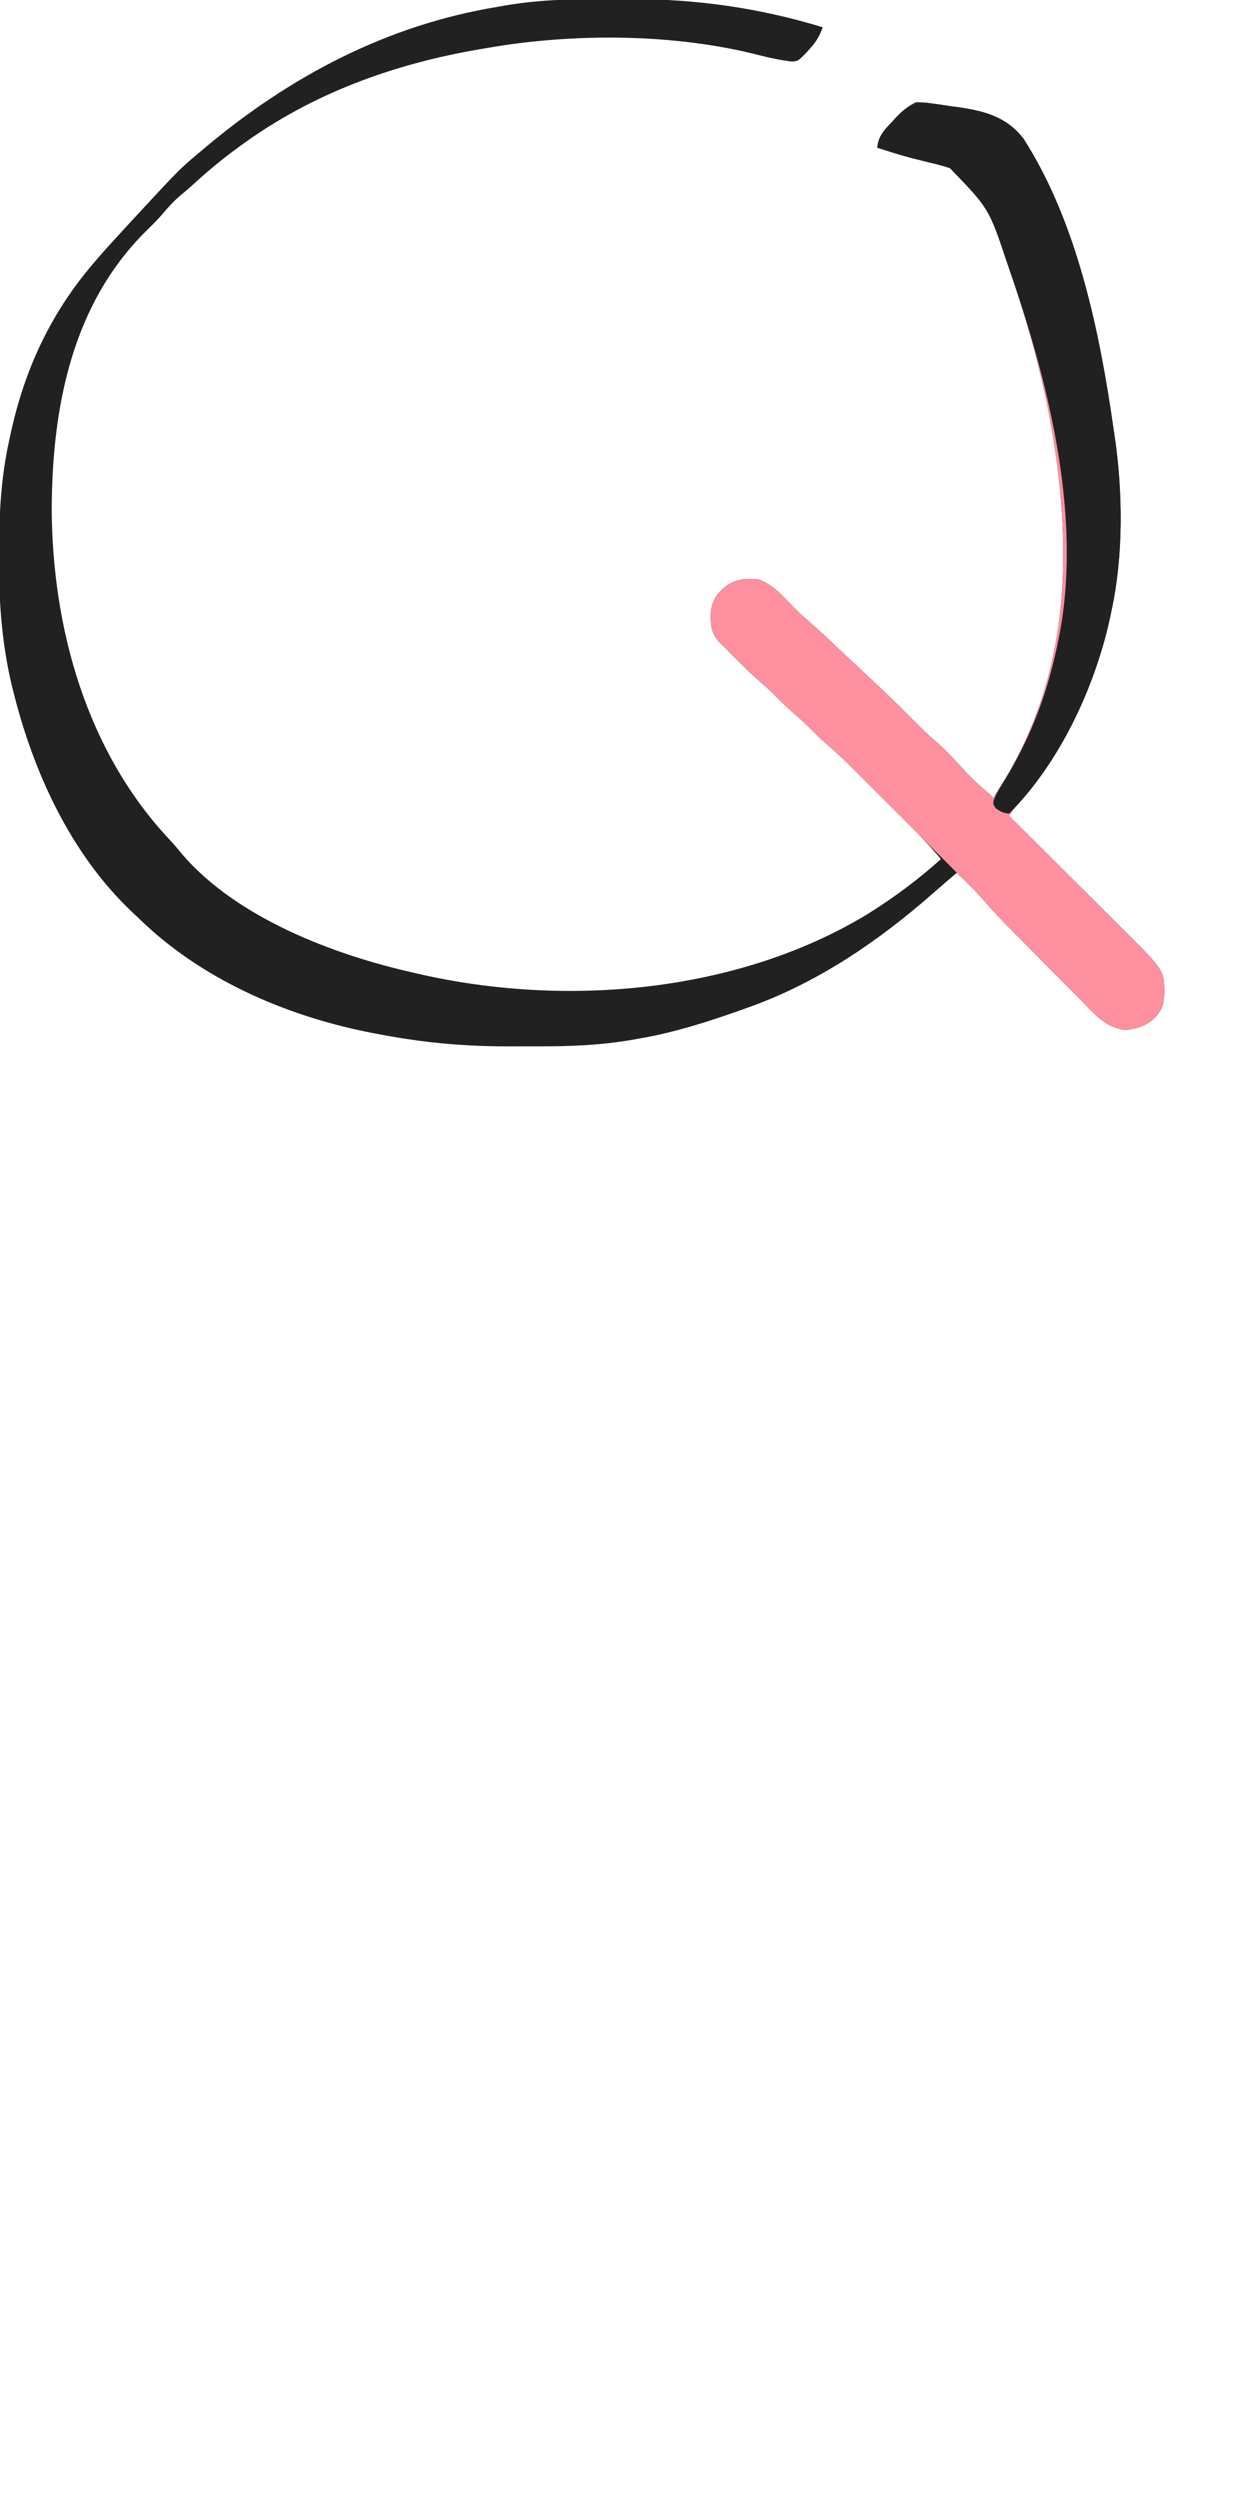 <?xml version="1.0" encoding="UTF-8"?>
<svg version="1.1" xmlns="http://www.w3.org/2000/svg" width="550" height="1100">
<path d="M0 0 C3.874 0.016 7.747 0 11.621 -0.019 C40.761 -0.044 68.36 3.884 96.209 12.391 C94.911 16.091 93.39 18.667 90.772 21.579 C90.175 22.253 89.578 22.927 88.963 23.622 C85.259 27.358 85.259 27.358 82.281 27.451 C77.512 26.82 72.933 25.896 68.279 24.677 C31.04 15.101 -13.04 14.89 -50.791 21.391 C-52.03 21.6 -53.268 21.81 -54.545 22.025 C-92.613 28.549 -128.325 41.409 -159.791 64.391 C-160.36 64.806 -160.929 65.221 -161.515 65.648 C-168.177 70.553 -174.5 75.759 -180.584 81.372 C-182.506 83.13 -184.467 84.799 -186.478 86.454 C-189.607 89.11 -192.198 92.074 -194.849 95.2 C-197.021 97.651 -199.322 99.918 -201.666 102.204 C-234.293 134.633 -242.805 179.83 -243.041 224.329 C-242.763 276.846 -227.747 331.001 -191.021 370.004 C-189.198 371.955 -187.517 373.933 -185.853 376.016 C-161.708 404.332 -118.782 420.553 -83.791 428.391 C-83.104 428.552 -82.416 428.712 -81.708 428.877 C-17.174 443.748 58.592 437.34 115.885 402.625 C127.326 395.445 138.2 387.469 148.209 378.391 C143.533 372.776 138.545 367.581 133.373 362.422 C132.535 361.583 131.697 360.744 130.833 359.88 C129.068 358.113 127.301 356.349 125.533 354.585 C122.846 351.903 120.164 349.216 117.483 346.528 C115.759 344.805 114.035 343.082 112.311 341.36 C111.121 340.167 111.121 340.167 109.908 338.951 C105.726 334.787 101.473 330.777 96.981 326.949 C95.143 325.333 93.422 323.638 91.709 321.891 C89.319 319.457 86.859 317.178 84.272 314.954 C81.463 312.535 78.81 310.032 76.209 307.391 C73.69 304.832 71.128 302.409 68.397 300.079 C63.046 295.48 58.16 290.411 53.209 285.391 C52.482 284.704 51.755 284.017 51.006 283.309 C47.055 279.092 46.823 275.455 46.963 269.856 C47.461 264.865 49.534 261.797 53.209 258.579 C58.069 255.035 62.376 254.743 68.209 255.391 C74.513 257.843 78.668 262.637 83.268 267.442 C86.072 270.326 89.081 272.934 92.123 275.563 C95.592 278.602 98.926 281.781 102.272 284.954 C108.655 290.992 108.655 290.992 115.084 296.981 C122.419 303.76 129.584 310.669 136.581 317.799 C139.711 320.973 142.883 324.016 146.268 326.918 C150.086 330.21 153.472 333.767 156.834 337.516 C160.733 341.858 164.661 345.729 169.209 349.391 C169.869 350.051 170.529 350.711 171.209 351.391 C206.073 299.742 206.877 241.033 195.565 181.615 C191.378 160.097 185.394 139.28 178.209 118.579 C177.97 117.882 177.731 117.185 177.484 116.467 C169.385 92.131 169.385 92.131 152.209 74.391 C149.235 73.347 146.213 72.612 143.147 71.891 C141.461 71.473 139.776 71.052 138.092 70.629 C137.267 70.424 136.443 70.219 135.593 70.007 C130.406 68.667 125.308 67.03 120.209 65.391 C120.612 60.431 123.161 57.719 126.459 54.266 C126.937 53.741 127.416 53.217 127.908 52.676 C130.774 49.609 133.419 47.2 137.209 45.391 C140.28 45.354 140.28 45.354 143.69 45.833 C144.937 46.005 146.184 46.177 147.469 46.354 C148.765 46.552 150.061 46.75 151.397 46.954 C152.674 47.124 153.95 47.295 155.266 47.471 C167.091 49.18 176.905 51.583 184.483 61.309 C208.21 98.223 218.098 146.496 224.209 189.391 C224.341 190.254 224.472 191.117 224.607 192.006 C228.291 216.707 228.563 244.972 223.209 269.391 C222.976 270.522 222.976 270.522 222.738 271.676 C216.103 302.983 200.591 329.644 181.411 354.772 C180.294 356.276 179.248 357.832 178.209 359.391 C178.931 360.108 179.652 360.825 180.395 361.564 C187.226 368.354 194.052 375.15 200.873 381.951 C204.379 385.446 207.886 388.94 211.398 392.429 C214.794 395.803 218.184 399.182 221.571 402.564 C222.858 403.847 224.147 405.128 225.437 406.407 C246.308 427.11 246.308 427.11 246.522 436.141 C246.465 441.418 245.962 444.44 242.209 448.391 C238.194 451.846 234.76 452.938 229.651 453.606 C220.634 452.812 215.237 445.954 209.272 439.879 C208.223 438.826 207.174 437.773 206.124 436.721 C203.929 434.519 201.741 432.31 199.558 430.096 C196.779 427.278 193.99 424.471 191.197 421.668 C188.51 418.971 185.828 416.269 183.147 413.567 C182.644 413.061 182.142 412.556 181.625 412.035 C176.47 406.837 171.388 401.612 166.636 396.038 C164.464 393.531 162.134 391.221 159.772 388.891 C158.474 387.607 158.474 387.607 157.151 386.297 C156.51 385.668 155.869 385.039 155.209 384.391 C151.688 387.396 148.177 390.411 144.701 393.469 C120.852 414.425 94.272 432.576 64.209 443.391 C63.218 443.748 62.227 444.105 61.205 444.473 C49.565 448.609 37.88 452.489 25.834 455.266 C25.066 455.445 24.297 455.624 23.505 455.808 C20.749 456.401 17.987 456.904 15.209 457.391 C14.533 457.515 13.856 457.64 13.159 457.768 C-1.511 460.401 -15.954 460.858 -30.837 460.782 C-34.588 460.766 -38.338 460.782 -42.09 460.801 C-57.54 460.815 -72.528 459.79 -87.791 457.391 C-88.485 457.284 -89.179 457.177 -89.894 457.067 C-93.627 456.483 -97.335 455.813 -101.041 455.079 C-102.117 454.867 -103.193 454.655 -104.301 454.437 C-141.185 446.923 -177.68 430.909 -204.791 404.391 C-205.784 403.458 -206.779 402.525 -207.775 401.594 C-234.943 375.813 -251.372 339.61 -260.166 303.704 C-260.392 302.793 -260.618 301.882 -260.852 300.944 C-265.07 282.678 -266.344 264.397 -266.228 245.704 C-266.225 244.658 -266.222 243.612 -266.219 242.535 C-266.149 226.176 -265.341 210.416 -261.791 194.391 C-261.587 193.427 -261.383 192.462 -261.174 191.469 C-255.038 163.105 -243.624 138.394 -224.791 116.391 C-224.129 115.61 -223.468 114.829 -222.787 114.024 C-221.148 112.12 -219.48 110.251 -217.791 108.391 C-217.008 107.529 -216.226 106.666 -215.42 105.778 C-212.555 102.638 -209.677 99.511 -206.791 96.391 C-206.218 95.772 -205.645 95.153 -205.055 94.515 C-186.74 74.737 -186.74 74.737 -176.791 66.391 C-176.25 65.936 -175.708 65.481 -175.151 65.012 C-137.768 33.722 -95.173 11.309 -46.791 3.391 C-45.767 3.206 -45.767 3.206 -44.722 3.018 C-29.808 0.347 -15.13 -0.074 0 0 Z " fill="#212121" transform="translate(265.791,-0.391)"/>
<path d="M0 0 C1.247 0.172 2.494 0.344 3.779 0.521 C5.724 0.818 5.724 0.818 7.707 1.121 C8.984 1.292 10.261 1.463 11.576 1.639 C23.401 3.347 33.215 5.75 40.793 15.477 C64.52 52.391 74.409 100.664 80.52 143.559 C80.717 144.853 80.717 144.853 80.917 146.173 C84.601 170.875 84.873 199.14 79.52 223.559 C79.364 224.313 79.208 225.067 79.048 225.844 C72.413 257.151 56.901 283.811 37.721 308.94 C36.605 310.444 35.559 312 34.52 313.559 C35.241 314.276 35.962 314.992 36.706 315.731 C43.537 322.522 50.362 329.317 57.183 336.118 C60.689 339.614 64.196 343.107 67.708 346.597 C71.104 349.97 74.495 353.349 77.882 356.731 C79.168 358.014 80.457 359.295 81.747 360.575 C102.619 381.277 102.619 381.277 102.832 390.309 C102.775 395.586 102.273 398.608 98.52 402.559 C94.504 406.014 91.071 407.105 85.961 407.773 C76.944 406.98 71.548 400.121 65.582 394.047 C64.533 392.993 63.484 391.941 62.434 390.889 C60.239 388.686 58.051 386.478 55.868 384.264 C53.09 381.446 50.301 378.639 47.507 375.835 C44.82 373.139 42.138 370.437 39.457 367.734 C38.955 367.229 38.453 366.723 37.935 366.202 C32.781 361.006 27.701 355.782 22.951 350.21 C20.719 347.634 18.32 345.265 15.895 342.871 C14.995 341.98 14.095 341.09 13.168 340.172 C12.294 339.309 11.42 338.447 10.52 337.559 C7.294 334.337 4.074 331.109 0.856 327.879 C-3.584 323.423 -8.026 318.97 -12.47 314.518 C-15.147 311.835 -17.824 309.151 -20.498 306.465 C-23.102 303.851 -25.708 301.239 -28.316 298.628 C-29.301 297.641 -30.285 296.654 -31.268 295.665 C-36.29 290.617 -41.332 285.668 -46.764 281.06 C-48.586 279.466 -50.286 277.787 -51.98 276.059 C-54.371 273.625 -56.831 271.345 -59.418 269.121 C-62.226 266.702 -64.88 264.2 -67.48 261.559 C-70 259 -72.562 256.577 -75.293 254.246 C-80.644 249.647 -85.53 244.579 -90.48 239.559 C-91.207 238.872 -91.935 238.184 -92.684 237.477 C-96.635 233.259 -96.866 229.623 -96.727 224.023 C-96.228 219.033 -94.156 215.964 -90.48 212.746 C-85.62 209.202 -81.314 208.91 -75.48 209.559 C-69.177 212.01 -65.021 216.804 -60.422 221.609 C-57.618 224.494 -54.608 227.102 -51.567 229.731 C-48.098 232.77 -44.764 235.948 -41.418 239.121 C-35.035 245.16 -35.035 245.16 -28.605 251.148 C-21.271 257.928 -14.106 264.837 -7.109 271.967 C-3.978 275.14 -0.807 278.183 2.578 281.086 C6.396 284.377 9.783 287.934 13.145 291.684 C17.044 296.025 20.971 299.897 25.52 303.559 C26.18 304.219 26.84 304.879 27.52 305.559 C62.383 253.909 63.188 195.2 51.875 135.782 C47.688 114.264 41.705 93.448 34.52 72.746 C34.28 72.049 34.041 71.352 33.794 70.634 C25.696 46.298 25.696 46.298 8.52 28.559 C5.545 27.514 2.524 26.78 -0.543 26.059 C-2.228 25.64 -3.913 25.22 -5.598 24.797 C-6.422 24.591 -7.247 24.386 -8.097 24.174 C-13.284 22.835 -18.381 21.197 -23.48 19.559 C-23.078 14.599 -20.528 11.886 -17.23 8.434 C-16.513 7.647 -16.513 7.647 -15.781 6.844 C-10.737 1.444 -7.483 -1.05 0 0 Z " fill="#FE8F9F" transform="translate(409.48,45.441)"/>
<path d="M0 0 C1.871 0.258 1.871 0.258 3.779 0.521 C5.724 0.818 5.724 0.818 7.707 1.121 C8.984 1.292 10.261 1.463 11.576 1.639 C23.401 3.347 33.215 5.75 40.793 15.477 C64.52 52.391 74.409 100.664 80.52 143.559 C80.651 144.421 80.782 145.284 80.917 146.173 C84.601 170.875 84.873 199.14 79.52 223.559 C79.364 224.313 79.208 225.067 79.048 225.844 C72.555 256.481 56.902 290.176 34.52 312.559 C32.061 312.321 30.708 311.695 28.707 310.246 C27.52 308.559 27.52 308.559 27.691 306.875 C28.87 303.58 30.73 300.756 32.582 297.809 C44.793 277.832 52.098 257.543 56.52 234.559 C56.654 233.87 56.788 233.181 56.926 232.471 C66.477 180.3 51.529 121.754 34.52 72.746 C34.28 72.049 34.041 71.352 33.794 70.634 C25.696 46.298 25.696 46.298 8.52 28.559 C5.545 27.514 2.524 26.78 -0.543 26.059 C-2.228 25.64 -3.913 25.22 -5.598 24.797 C-6.422 24.591 -7.247 24.386 -8.097 24.174 C-13.284 22.835 -18.381 21.197 -23.48 19.559 C-23.078 14.599 -20.528 11.886 -17.23 8.434 C-16.513 7.647 -16.513 7.647 -15.781 6.844 C-10.737 1.444 -7.483 -1.05 0 0 Z " fill="#212121" transform="translate(409.48,45.441)"/>
</svg>
